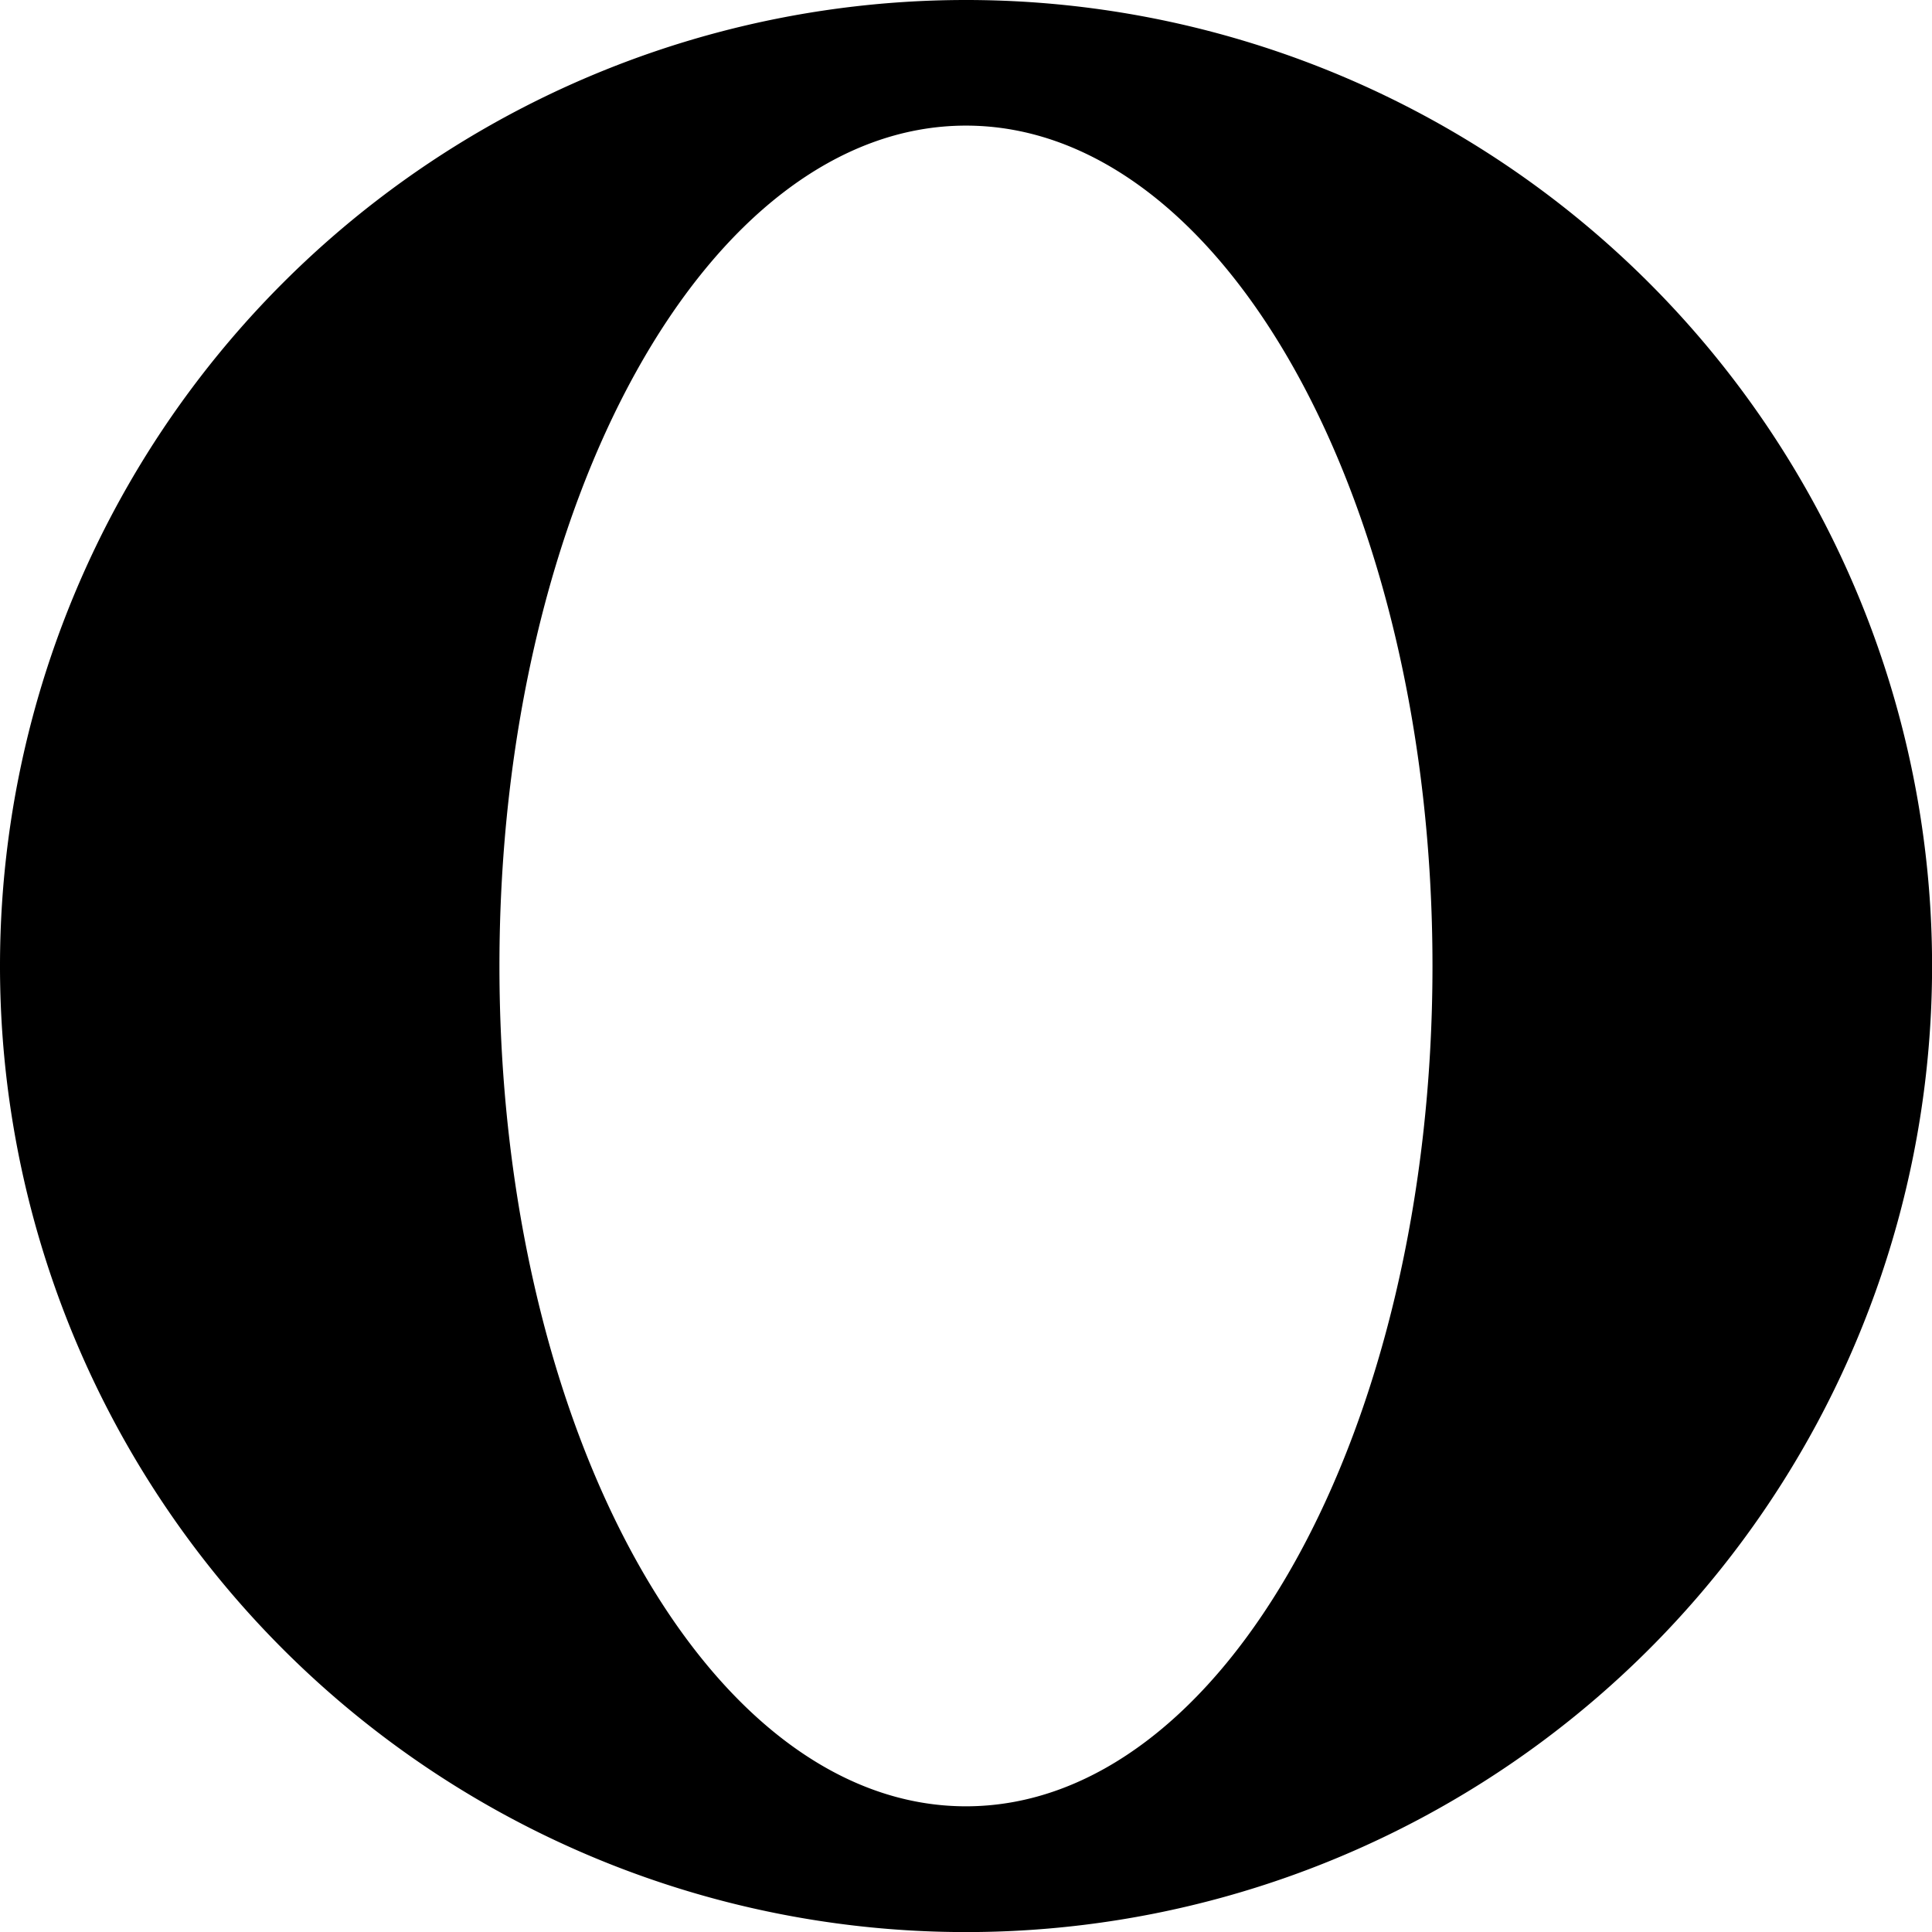 <svg xmlns="http://www.w3.org/2000/svg" viewBox="0 0 242.39 242.39"><g id="Layer_2" data-name="Layer 2"><g id="Livello_1" data-name="Livello 1"><path d="M121.19,0A121.2,121.2,0,1,1,0,121.19,121.19,121.19,0,0,1,121.19,0ZM62.66,121.19c0,58.23,26.21,105.43,58.53,105.43s58.53-47.2,58.53-105.43S153.52,15.76,121.19,15.76,62.66,63,62.66,121.19Z"/></g></g></svg>